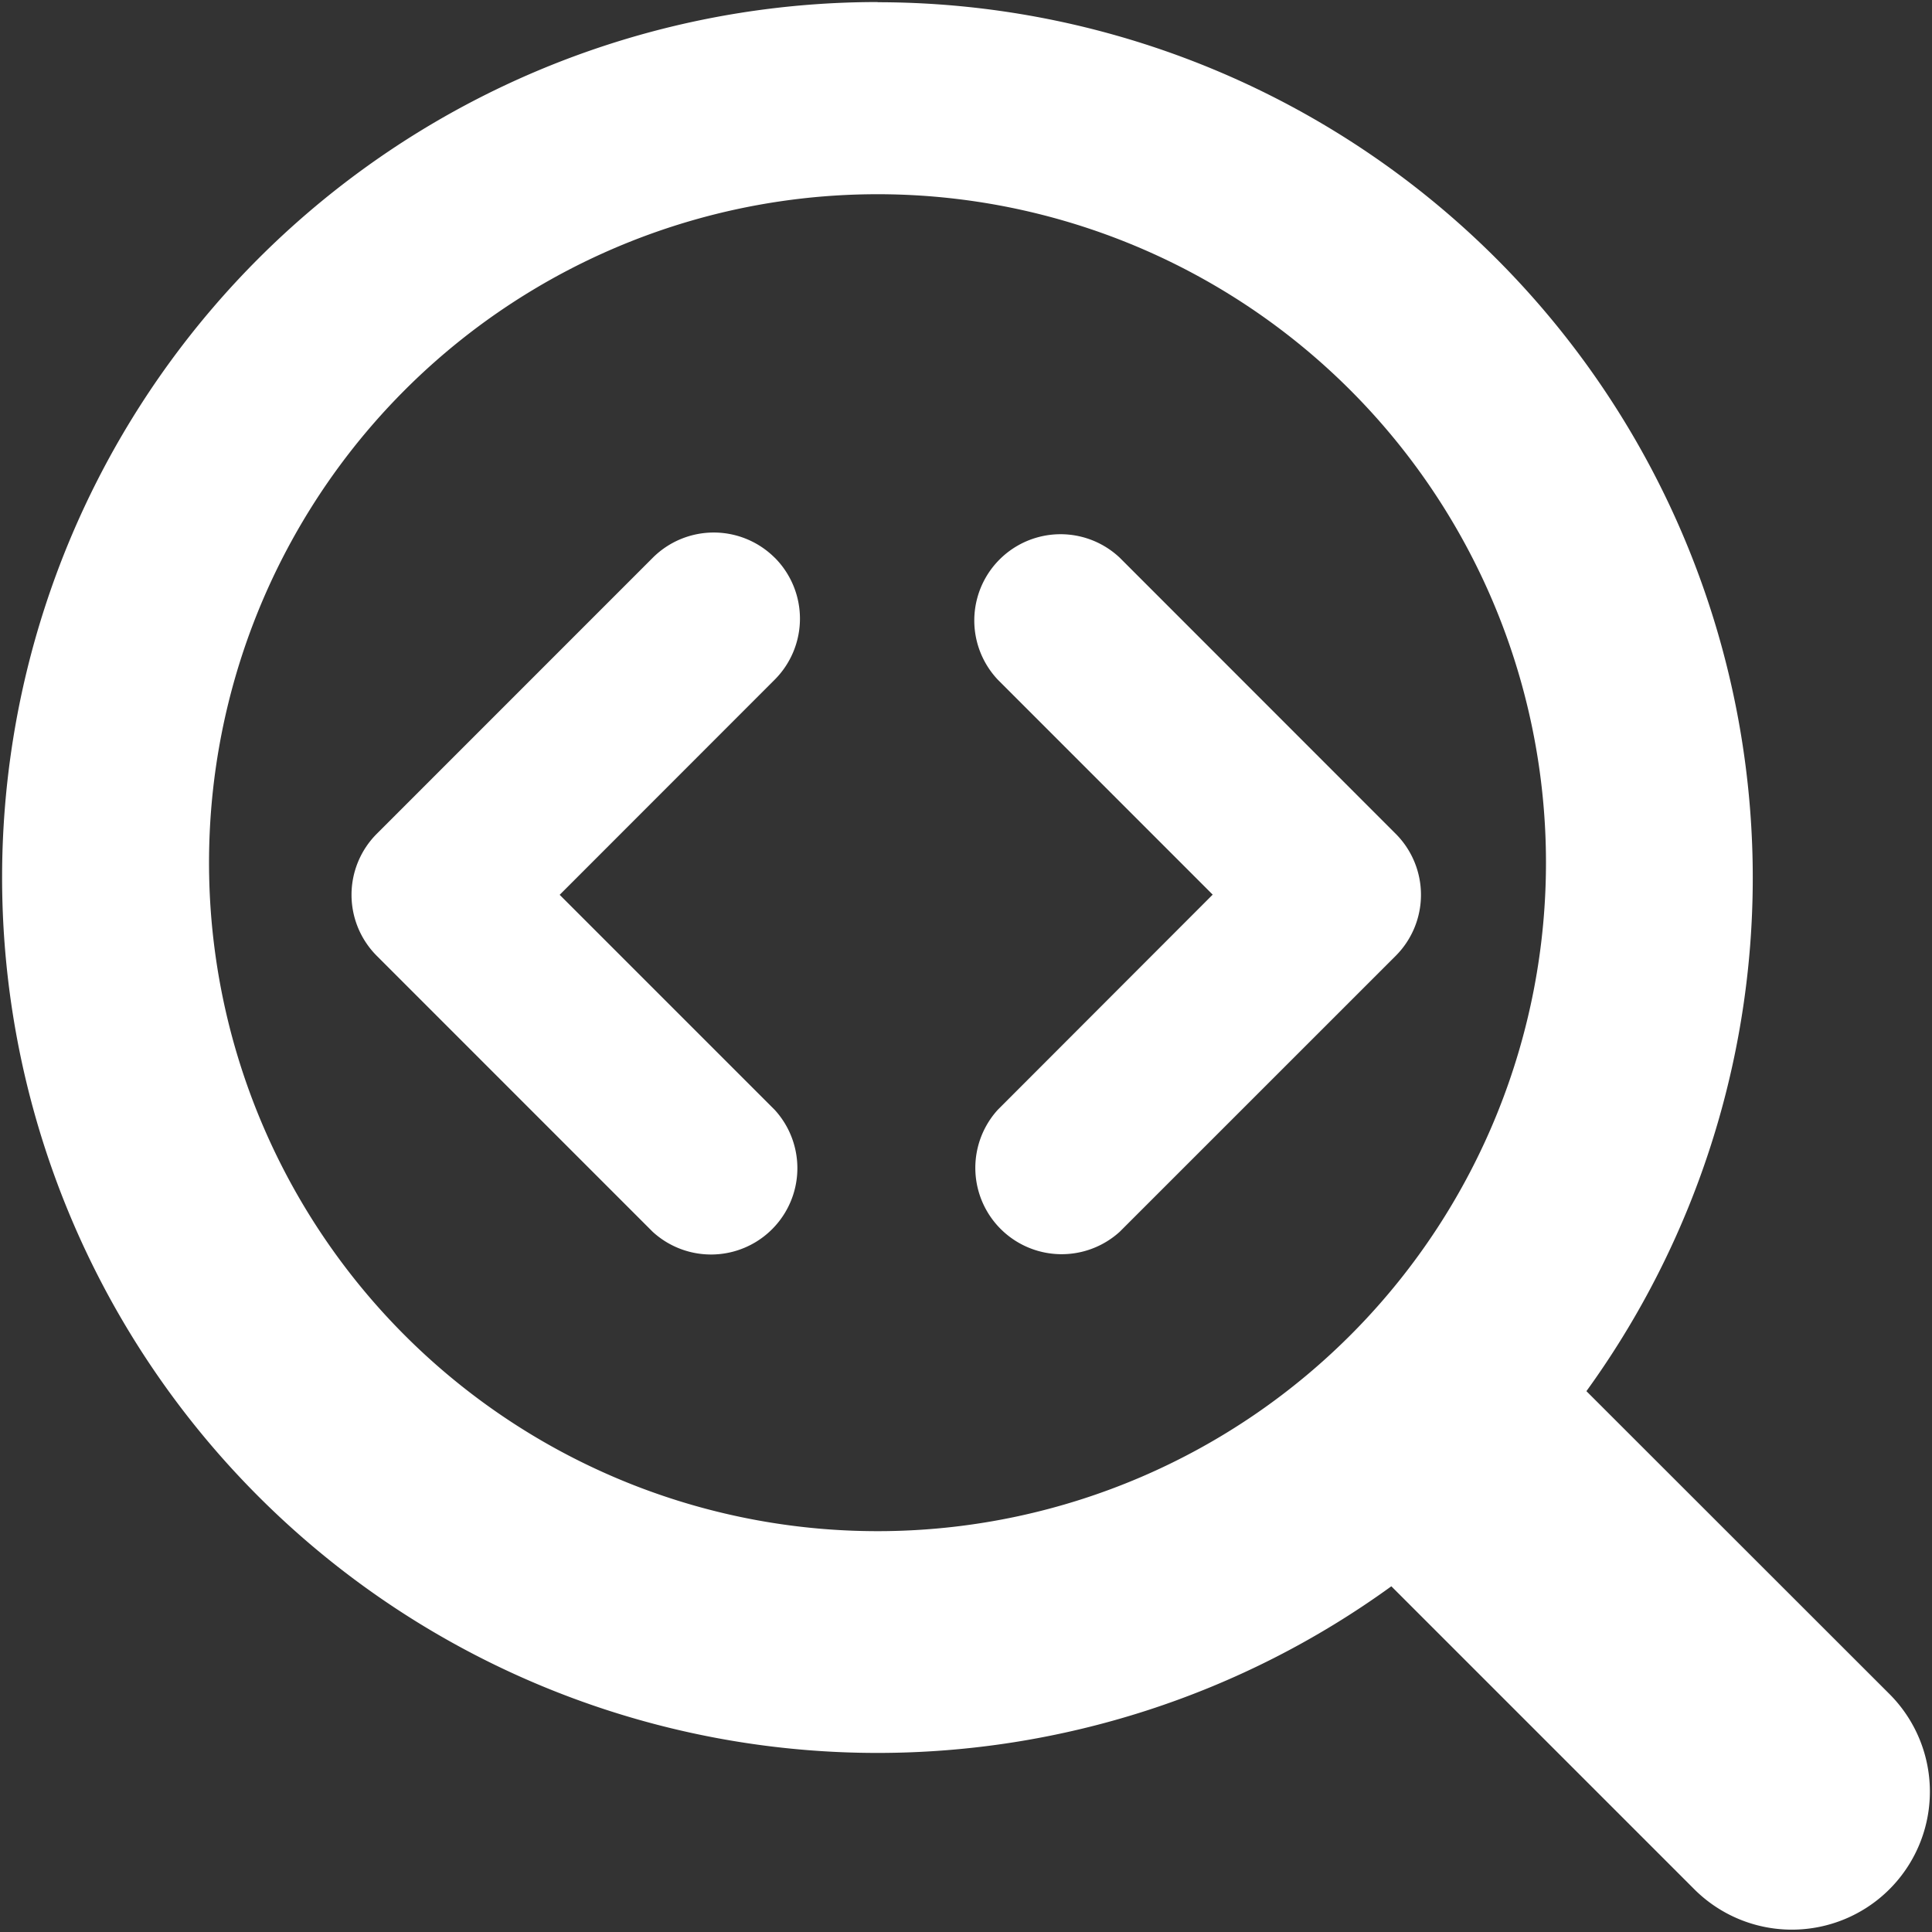 <svg width="32" height="32" fill="none" xmlns="http://www.w3.org/2000/svg"><rect width="100%" height="100%" fill="#333333" stroke="none"/><g clip-path="url(#a)"><path fill-rule="evenodd" clip-rule="evenodd" d="M3.465 14.537a11.072 11.072 0 1 1 22.141-.318 11.072 11.072 0 0 1-22.141.318ZM14.535.034a14.5 14.5 0 1 0 8.51 26.24l5.017 5.017a2.286 2.286 0 1 0 3.234-3.232l-5.02-5.017A14.501 14.501 0 0 0 14.537.037l-.002-.003Zm-1.703 9.203a1.43 1.43 0 0 1 0 2.02L9.27 14.821l3.56 3.56a1.43 1.43 0 0 1-2.02 2.021L6.24 15.831a1.43 1.43 0 0 1 0-2.02l4.571-4.572a1.43 1.43 0 0 1 2.02-.002Zm5.714 0a1.429 1.429 0 0 0-2.02 2.02l3.56 3.561-3.56 3.564a1.43 1.43 0 0 0 2.02 2.02l4.572-4.571a1.43 1.43 0 0 0 0-2.02l-4.572-4.574Z" fill="#fff"/></g><defs><clipPath id="a"><path fill="#fff" d="M0 0h32v32H0z"/></clipPath></defs></svg>